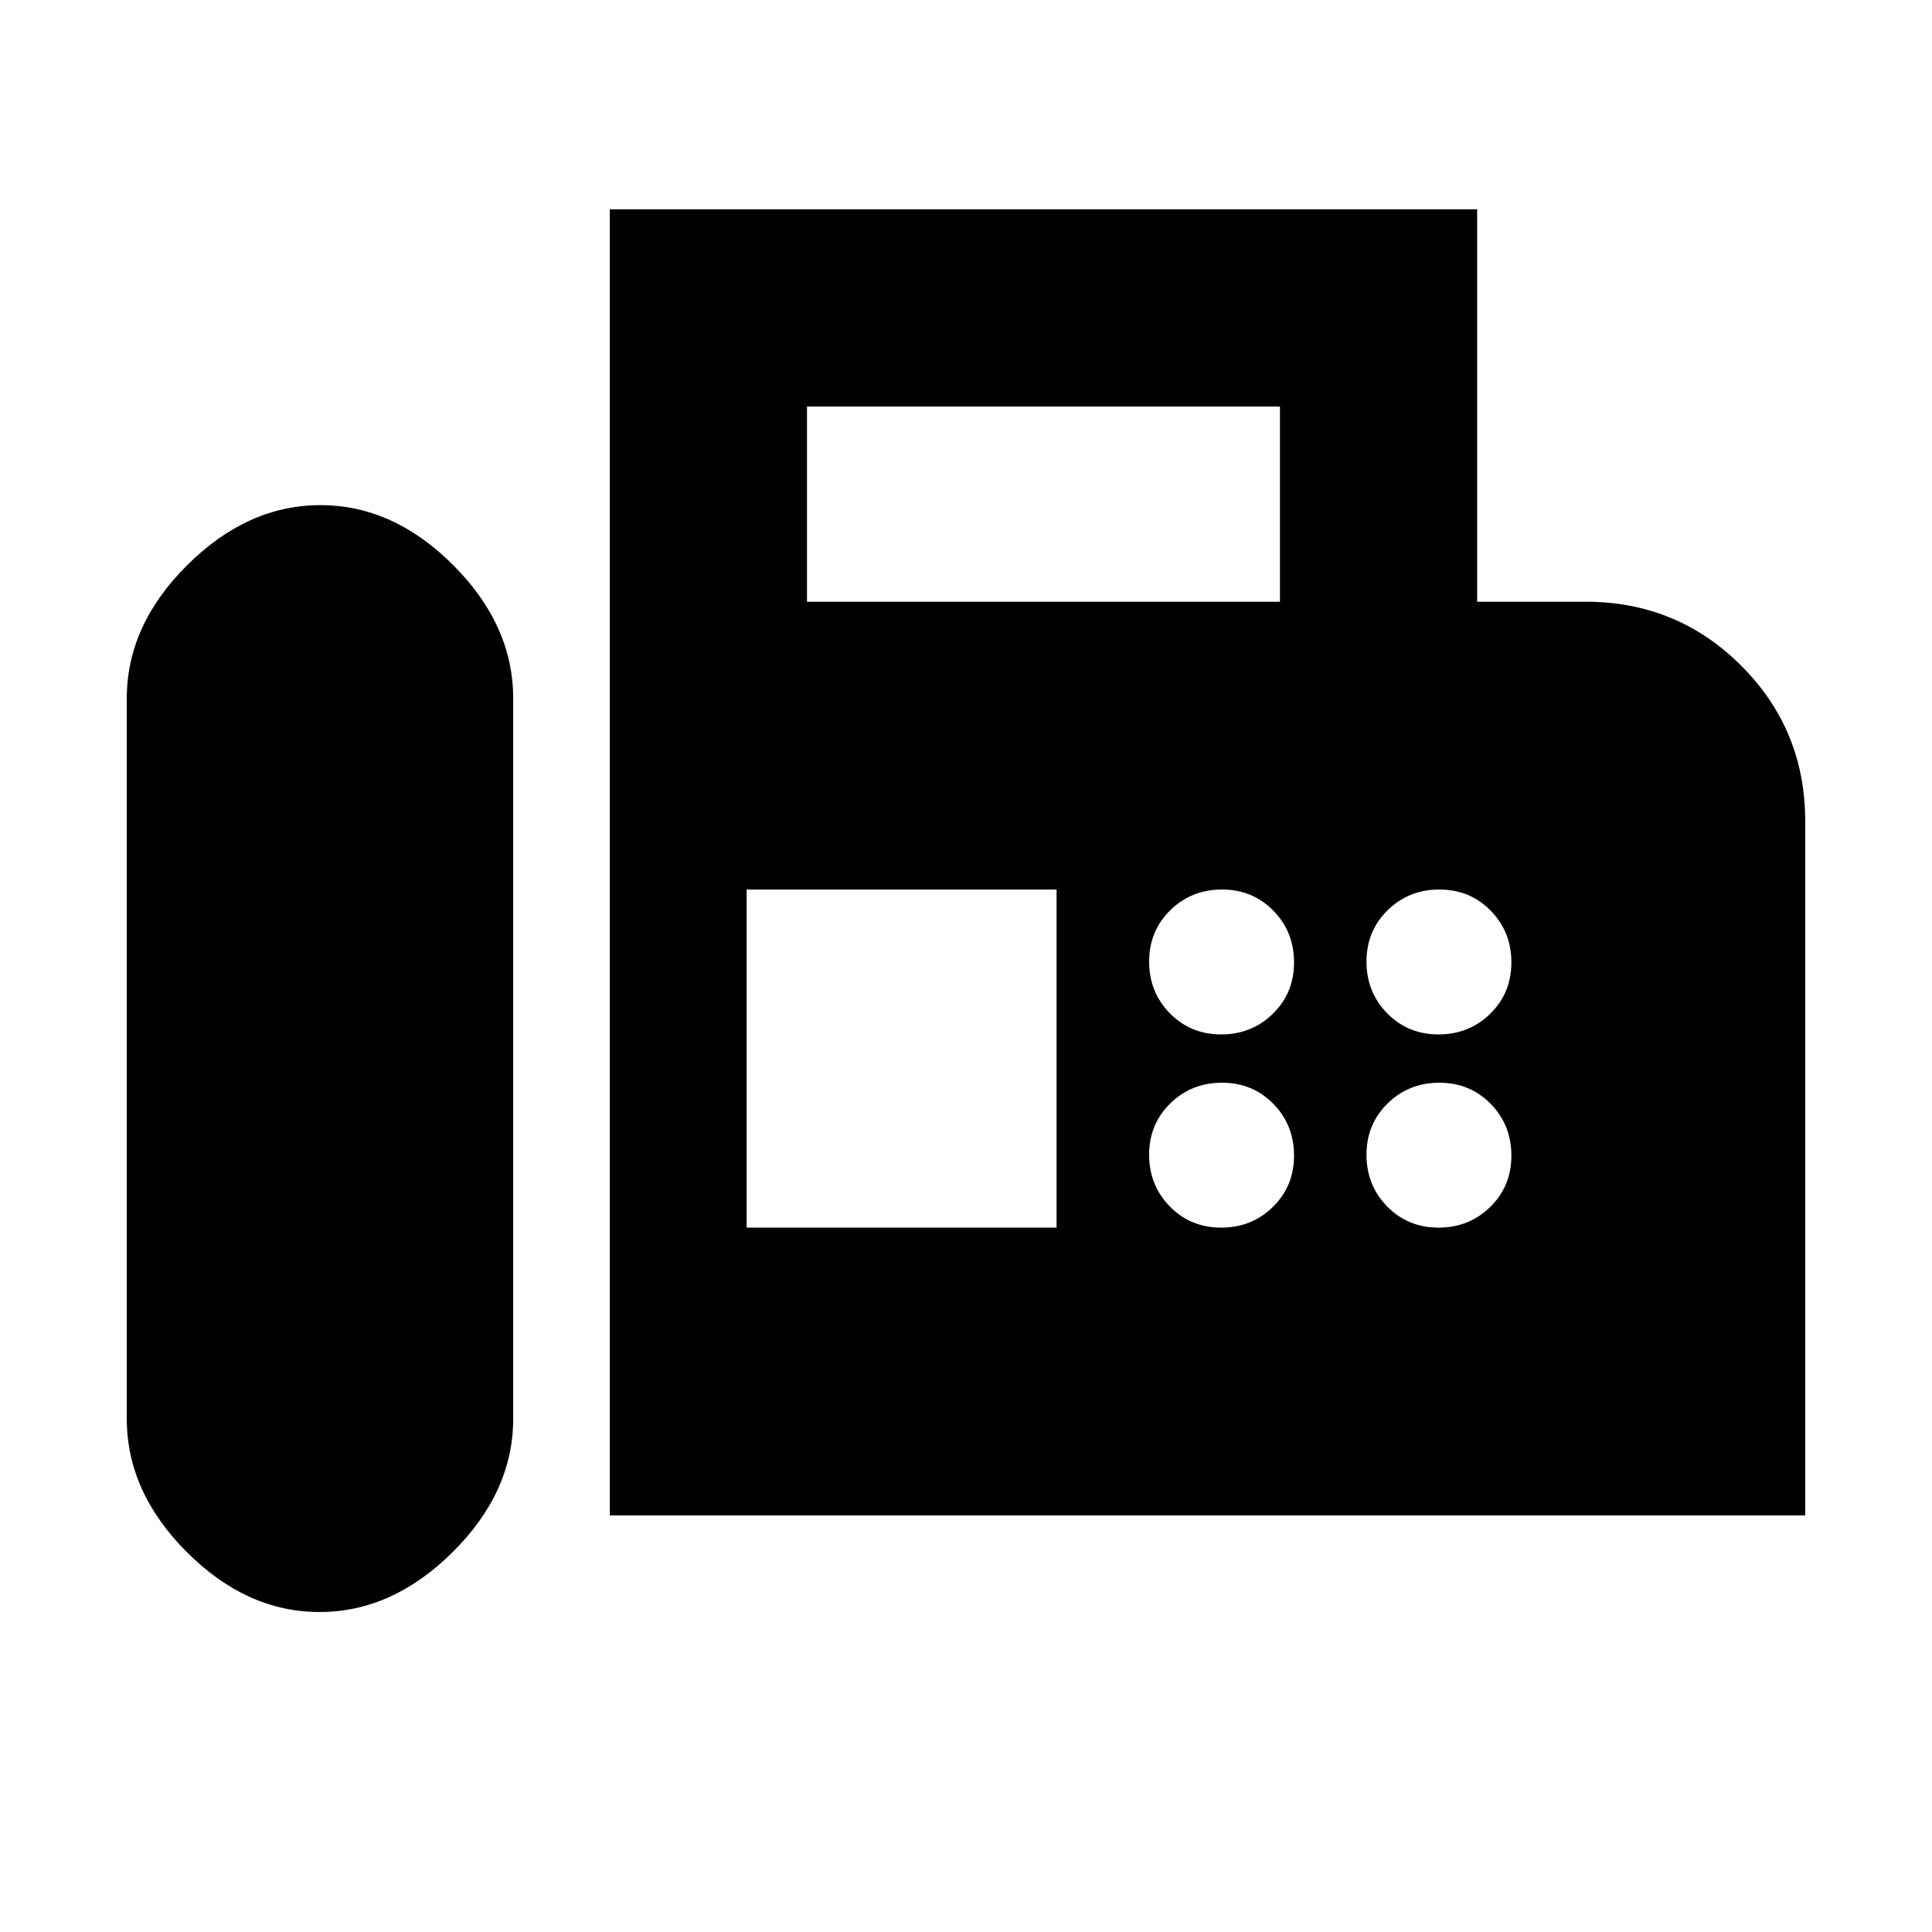 <svg xmlns="http://www.w3.org/2000/svg" height="20" viewBox="0 -960 960 960" width="20"><path d="M303-207v-649h431v195h54q45.42 0 77.21 31.79Q897-597.42 897-552v345H303Zm-144.23 48Q195-159 225-188.84q30-29.84 30-66.16v-358q0-36.32-29.77-66.16-29.78-29.84-66-29.84Q123-709 93-679.16 63-649.32 63-613v358q0 36.32 29.77 66.16 29.78 29.84 66 29.84ZM401-661h235v-97H401v97Zm205.79 215q15.21 0 25.71-10.29t10.5-25.5q0-15.21-10.29-25.71t-25.5-10.5q-15.21 0-25.71 10.29t-10.5 25.5q0 15.21 10.29 25.71t25.5 10.5Zm108 0q15.21 0 25.71-10.29t10.5-25.5q0-15.21-10.29-25.71t-25.5-10.5q-15.21 0-25.71 10.29t-10.5 25.5q0 15.21 10.29 25.71t25.5 10.5Zm-108 96q15.21 0 25.71-10.29t10.5-25.5q0-15.21-10.29-25.71t-25.5-10.5q-15.21 0-25.71 10.29t-10.5 25.5q0 15.21 10.29 25.71t25.5 10.5Zm108 0q15.21 0 25.71-10.29t10.5-25.5q0-15.21-10.29-25.71t-25.5-10.5q-15.21 0-25.71 10.29t-10.5 25.5q0 15.21 10.29 25.71t25.5 10.5ZM371-350h154v-168H371v168Z"/></svg>
